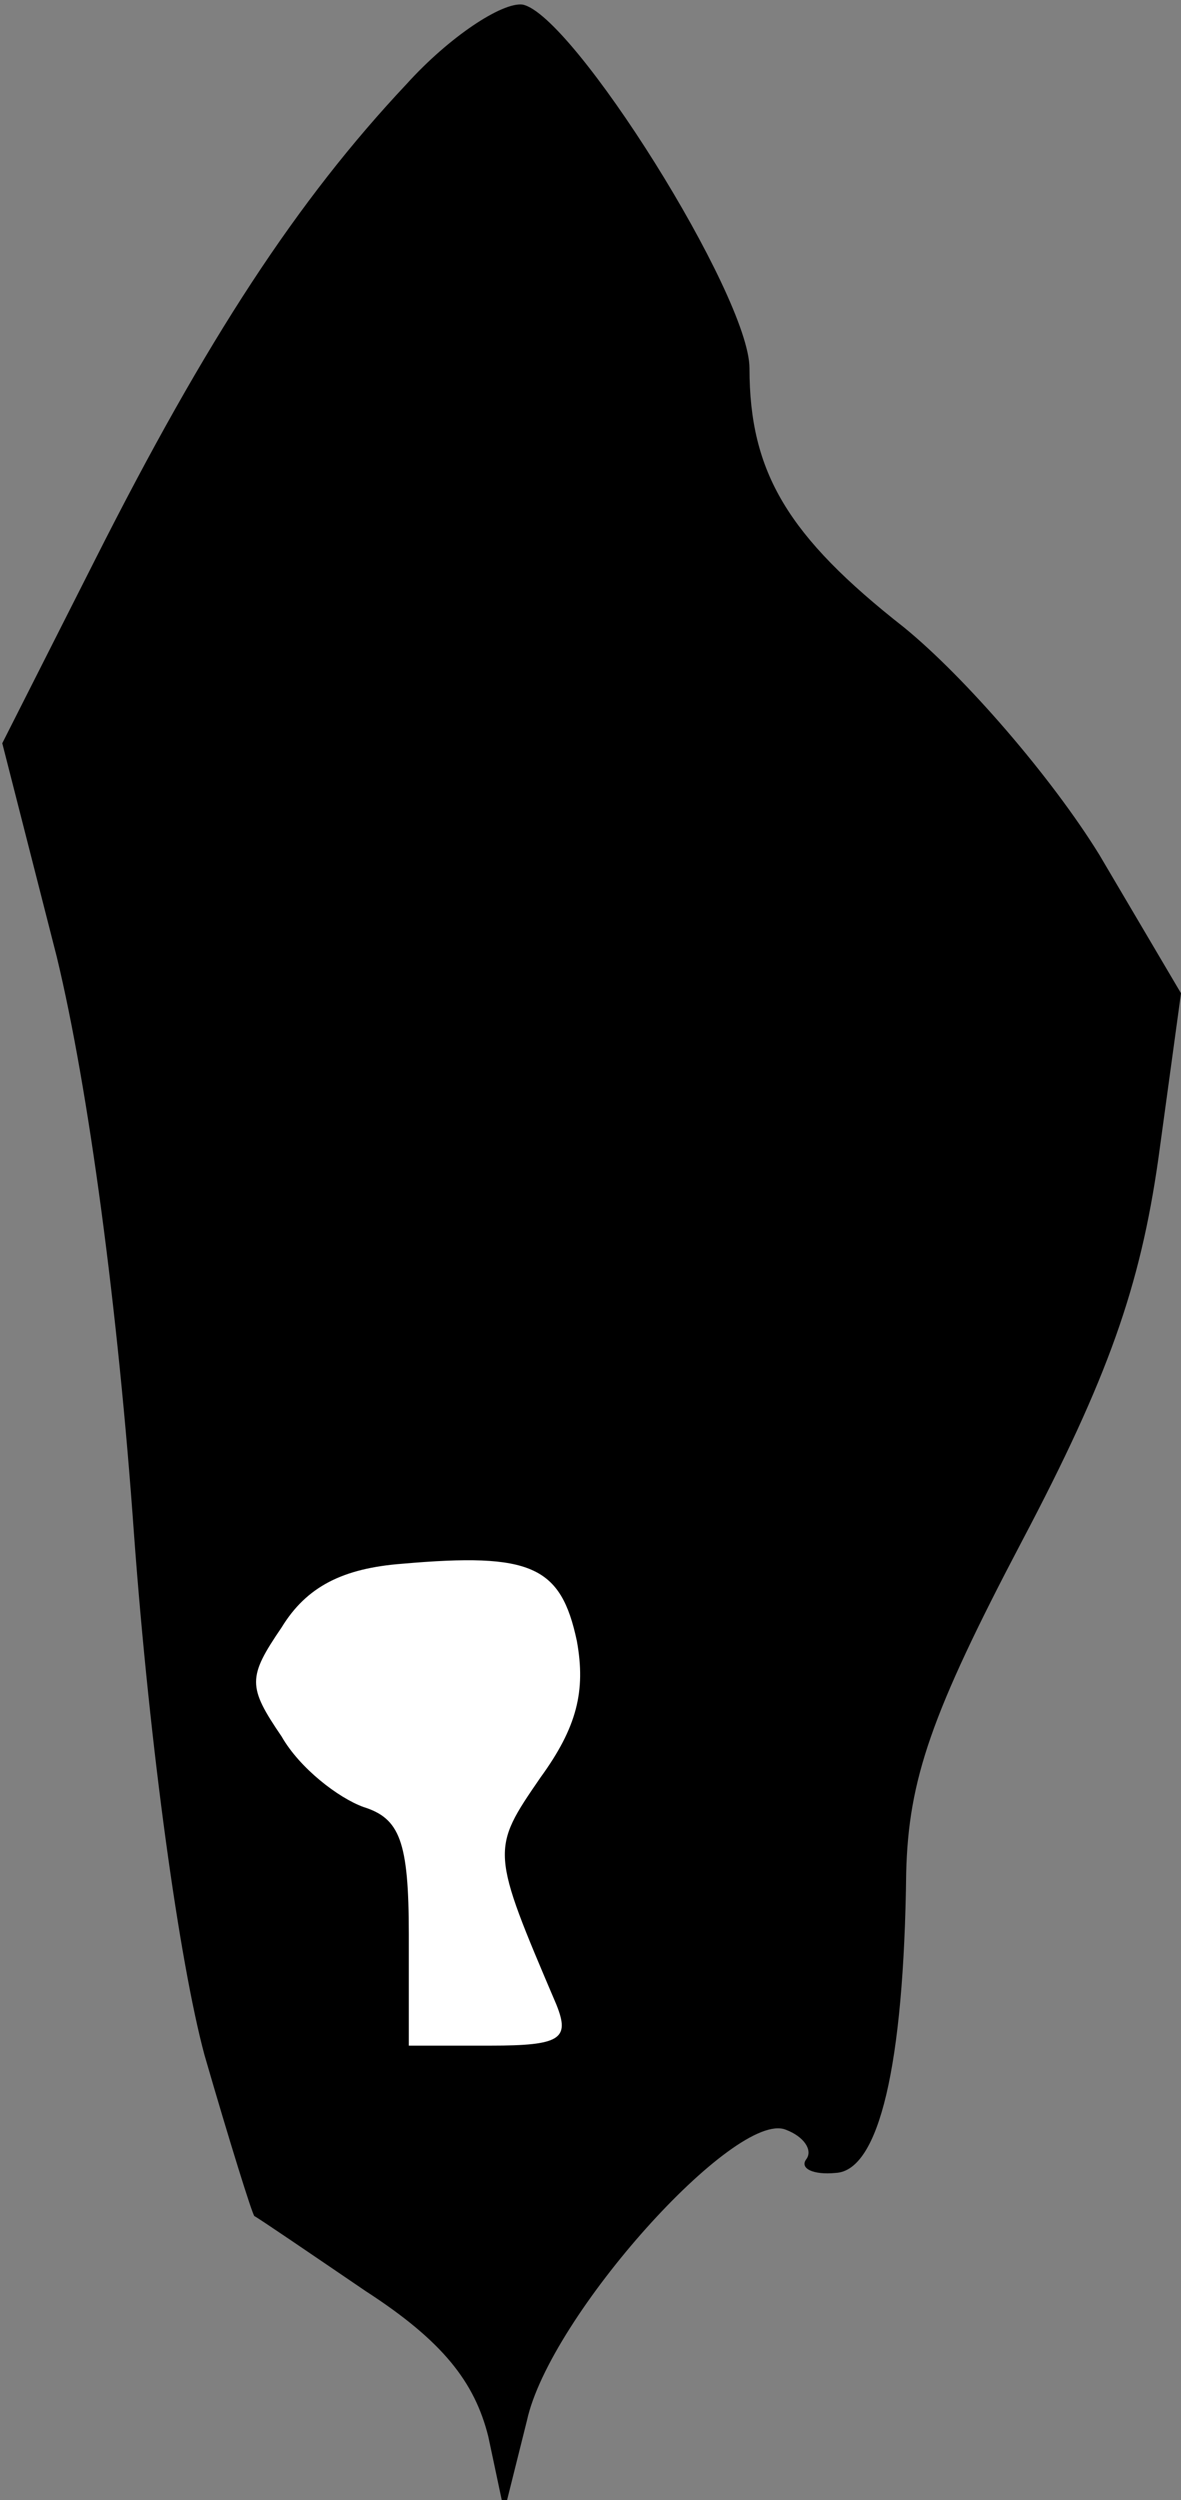 <?xml version="1.0" standalone="no"?>
<!DOCTYPE svg PUBLIC "-//W3C//DTD SVG 20010904//EN"
 "http://www.w3.org/TR/2001/REC-SVG-20010904/DTD/svg10.dtd">
<svg version="1.0" xmlns="http://www.w3.org/2000/svg"
 width="52pt" height="110pt" viewBox="0 0 52 110"
 preserveAspectRatio="xMidYMid meet">
<rect x="0" y="0" width="52" height="110" fill="#808080" stroke="none"/>
<g transform="translate(0,110) scale(0.1,-0.1)"
fill="#000000" stroke="none">
<path fill="#000000" stroke="none" d="M179 1063 c-48 -51 -88 -112 -137 -209
l-41 -81 24 -94 c14 -58 27 -155 34 -254 7 -95 20 -188 31 -229 11 -38 21 -70
22 -71 2 -1 24 -16 49 -33 34 -22 48 -40 54 -64 l7 -33 10 40 c10 46 92 137
114 128 8 -3 12 -9 9 -13 -3 -4 3 -7 13 -6 19 1 30 47 31 132 1 41 11 70 51
146 38 72 52 112 60 168 l10 73 -36 61 c-21 34 -59 78 -86 100 -51 40 -68 68
-68 114 0 32 -78 156 -100 160 -9 1 -32 -14 -51 -35z"/>
<path fill="#ffffff" stroke="none" d="M254 378 c4 -22 0 -38 -16 -60 -22 -32
-22 -32 7 -100 6 -15 2 -18 -29 -18 l-36 0 0 49 c0 41 -4 51 -20 56 -11 4 -28
17 -36 31 -15 22 -15 26 0 48 11 18 27 26 53 28 57 5 70 -1 77 -34z"/>
</g>
</svg>
